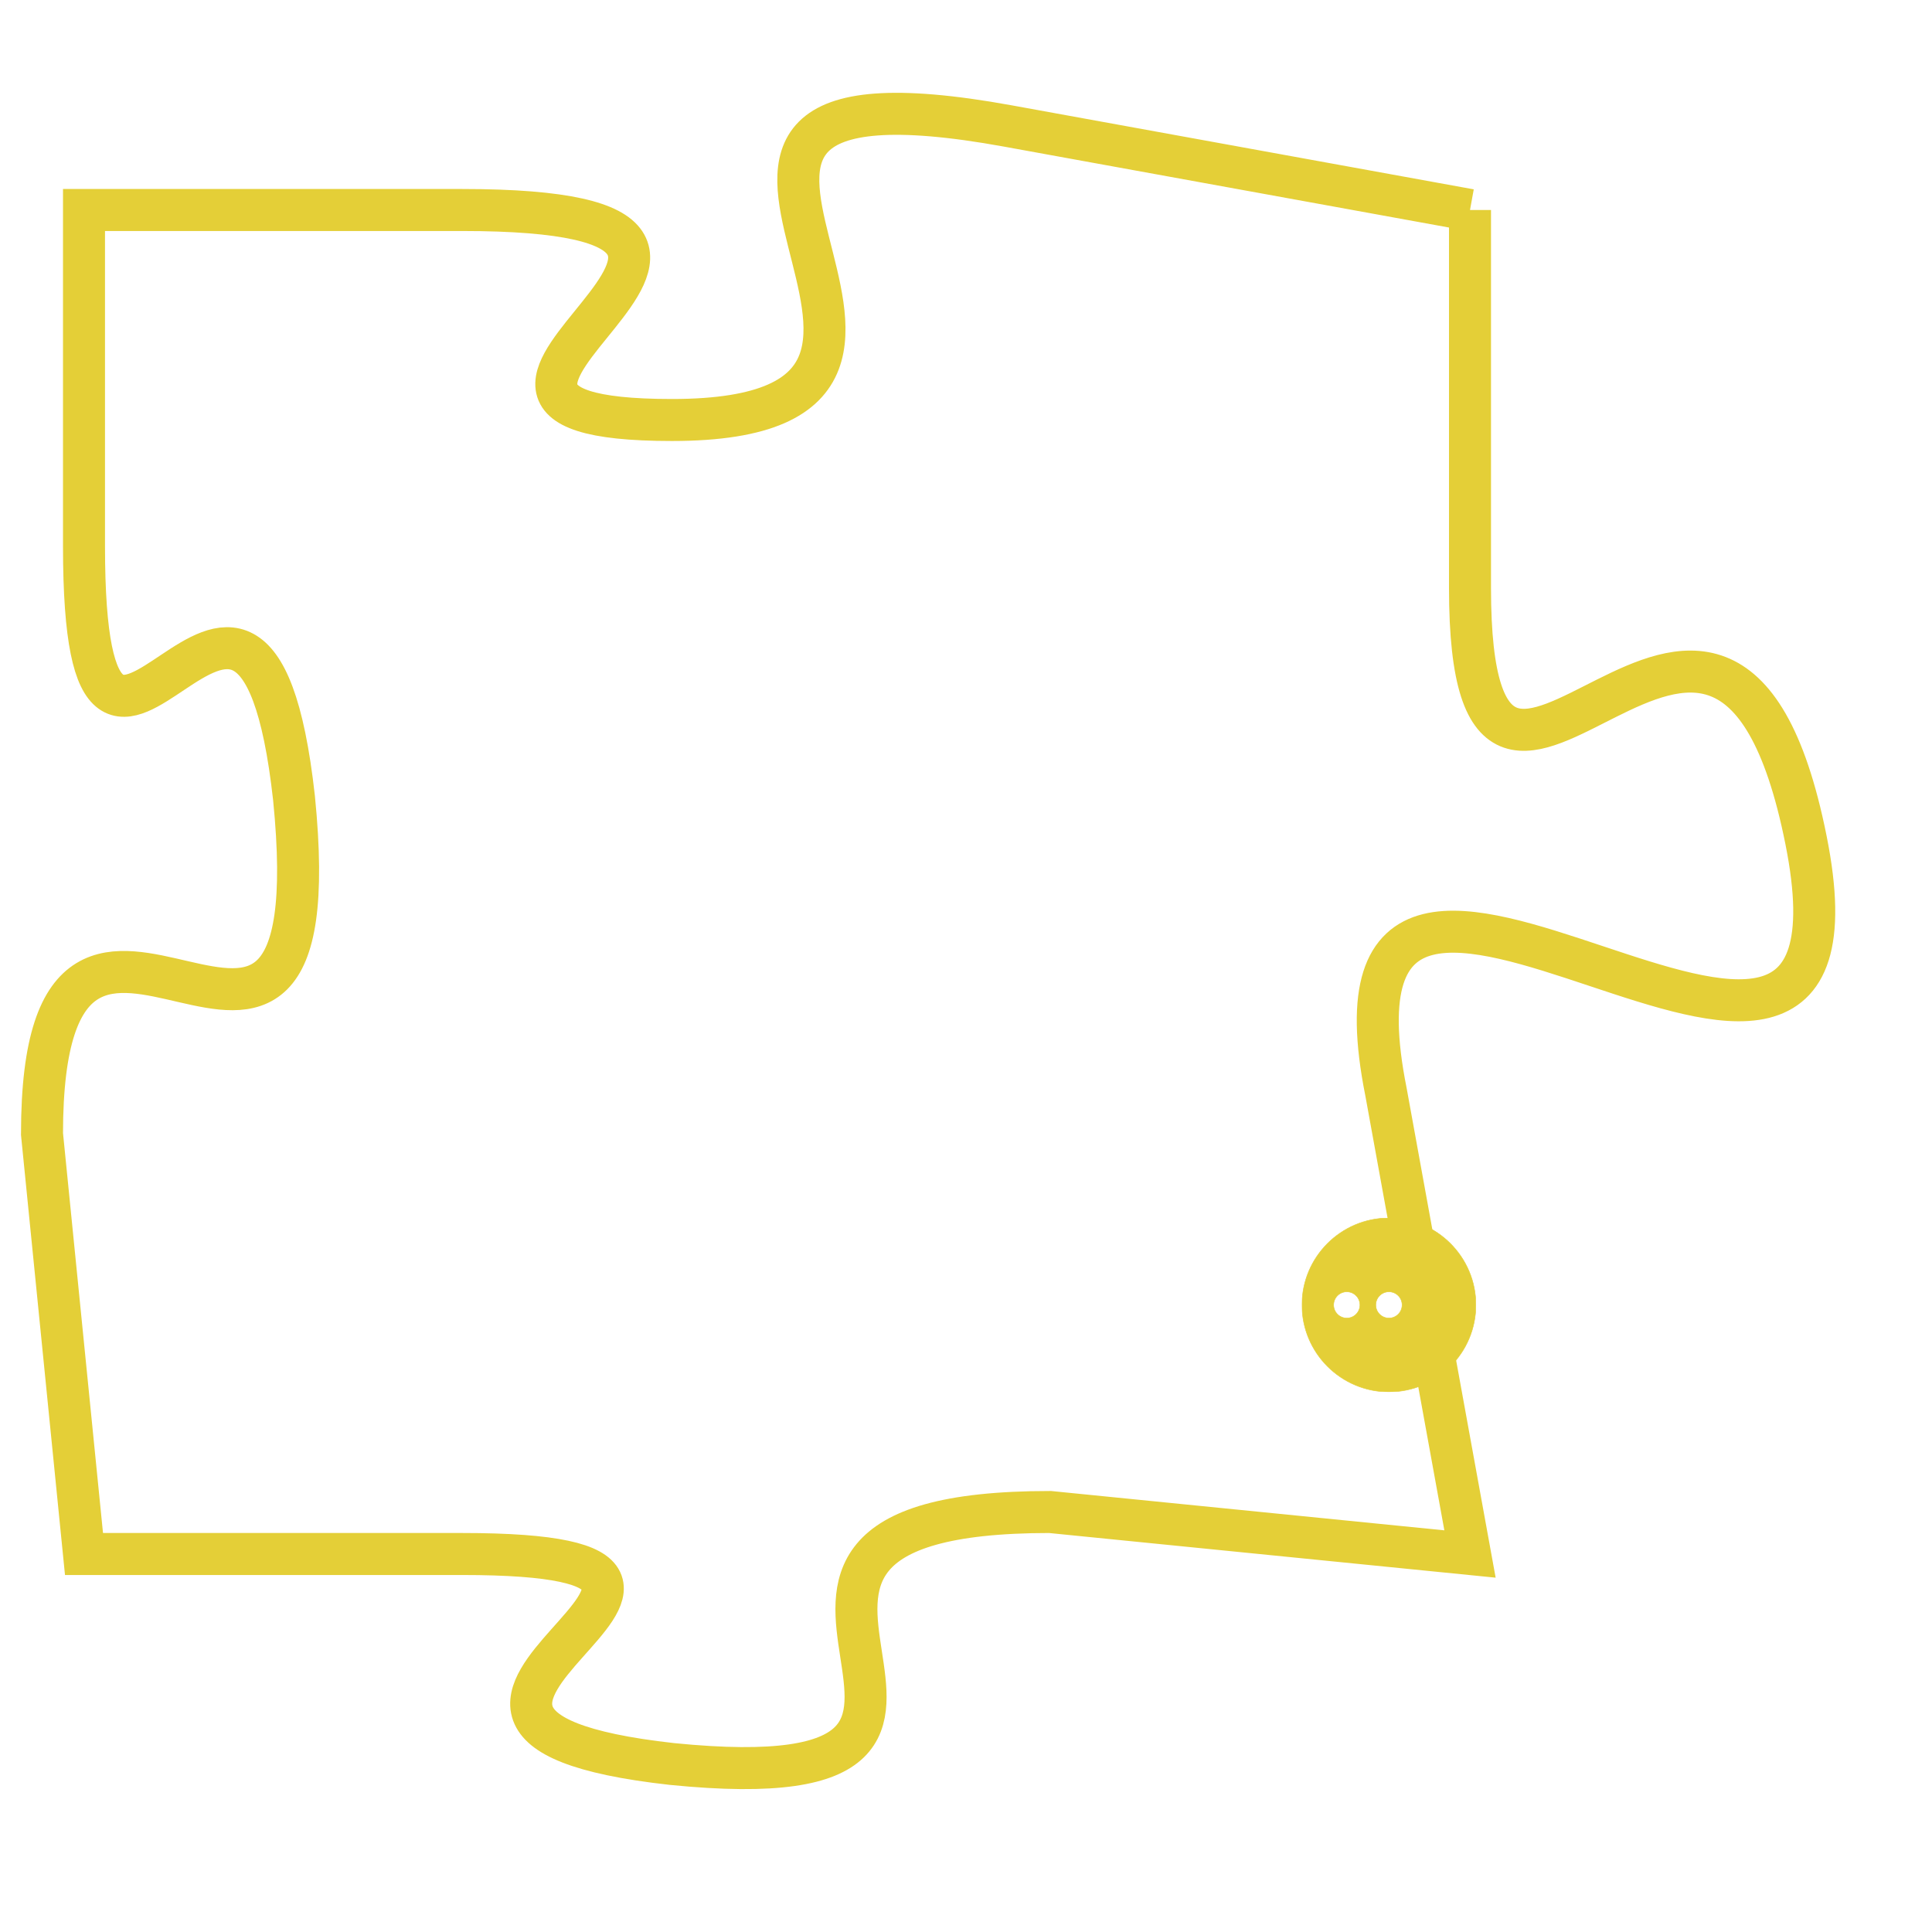<svg version="1.1" xmlns="http://www.w3.org/2000/svg" xmlns:xlink="http://www.w3.org/1999/xlink" fill="transparent" x="0" y="0" width="350" height="350" preserveAspectRatio="xMinYMin slice"><style type="text/css">.links{fill:transparent;stroke: #E4CF37;}.links:hover{fill:#63D272; opacity:0.4;}</style><defs><g id="allt"><path id="t6631" d="M66,1632 L55,1630 C44,1628 56,1637 47,1637 C39,1637 52,1632 42,1632 L33,1632 33,1632 L33,1640 C33,1649 37,1637 38,1646 C39,1656 32,1645 32,1654 L33,1664 33,1664 L42,1664 C51,1664 38,1668 47,1669 C57,1670 46,1663 56,1663 L66,1664 66,1664 L64,1653 C62,1643 76,1657 74,1647 C72,1637 66,1650 66,1641 L66,1632"/></g><clipPath id="c" clipRule="evenodd" fill="transparent"><use href="#t6631"/></clipPath></defs><svg viewBox="31 1627 46 44" preserveAspectRatio="xMinYMin meet"><svg width="4380" height="2430"><g><image crossorigin="anonymous" x="0" y="0" href="https://nftpuzzle.license-token.com/assets/completepuzzle.svg" width="100%" height="100%" /><g class="links"><use href="#t6631"/></g></g></svg><svg x="62" y="1656" height="9%" width="9%" viewBox="0 0 330 330"><g><a xlink:href="https://nftpuzzle.license-token.com/" class="links"><title>See the most innovative NFT based token software licensing project</title><path fill="#E4CF37" id="more" d="M165,0C74.019,0,0,74.019,0,165s74.019,165,165,165s165-74.019,165-165S255.981,0,165,0z M85,190 c-13.785,0-25-11.215-25-25s11.215-25,25-25s25,11.215,25,25S98.785,190,85,190z M165,190c-13.785,0-25-11.215-25-25 s11.215-25,25-25s25,11.215,25,25S178.785,190,165,190z M245,190c-13.785,0-25-11.215-25-25s11.215-25,25-25 c13.785,0,25,11.215,25,25S258.785,190,245,190z"></path></a></g></svg></svg></svg>